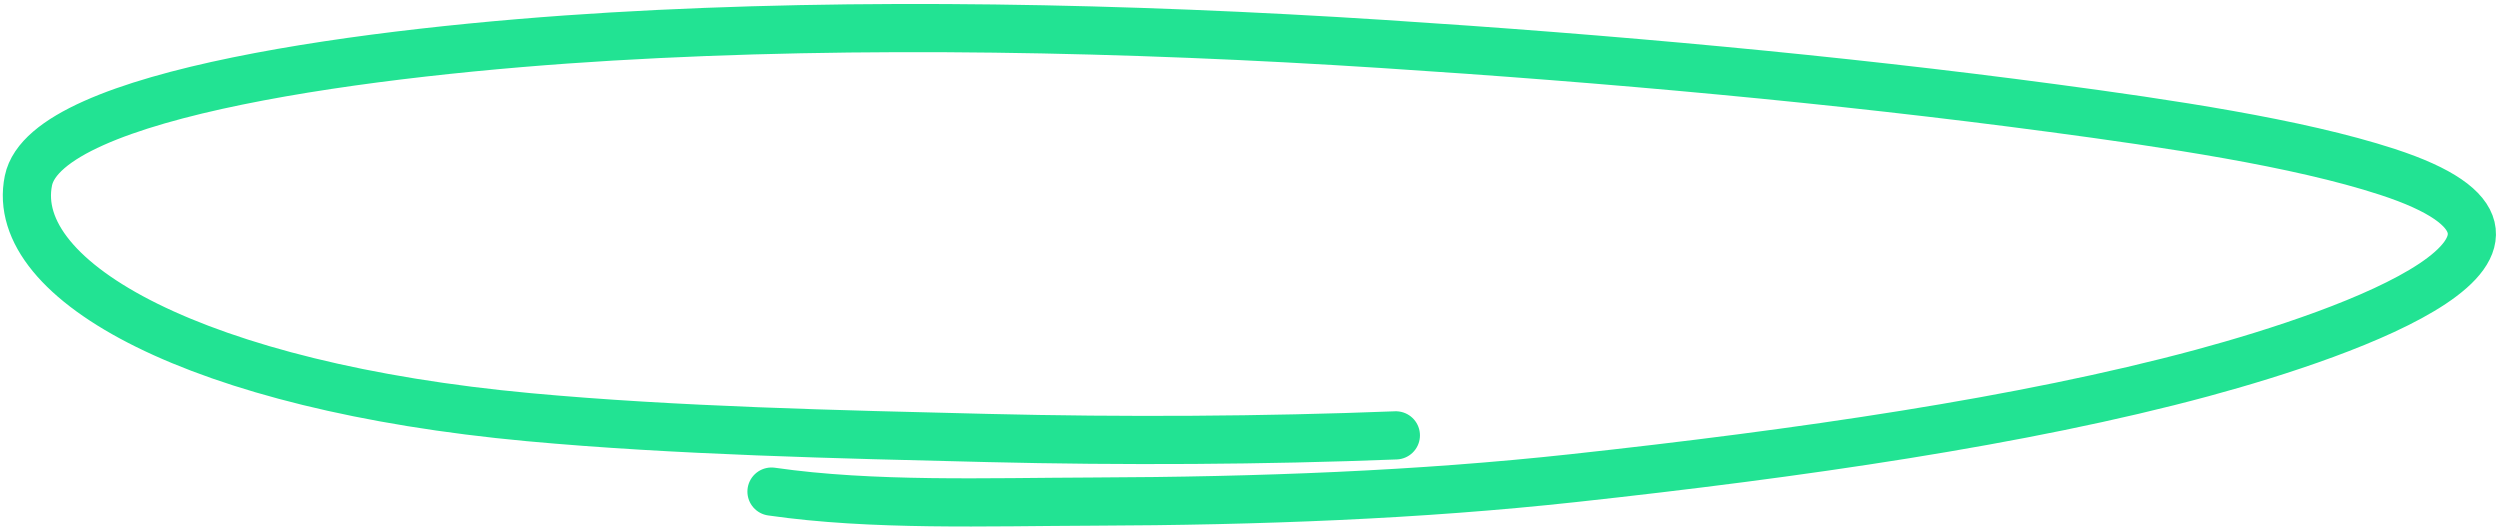 <svg width="467" height="99" viewBox="0 0 467 99" fill="none" xmlns="http://www.w3.org/2000/svg">
<path d="M260.747 81.326C236.088 82.292 209.811 82.436 184.494 81.818C156.654 81.139 126.227 80.464 98.77 77.927C37.072 72.225 1.453 52.637 5.306 33.749C8.649 17.359 69.891 9.455 114.186 6.827C160.412 4.084 210.635 5.132 258.351 8.216C300.619 10.949 342.878 14.77 383.428 20.191C404.676 23.031 429.12 26.614 445.964 32.108C486.466 45.317 439.515 62.07 411.339 69.683C377.903 78.718 335.933 84.734 293.879 89.317C265.043 92.459 235.38 93.594 204.094 93.698C184.351 93.763 163.002 94.55 144.115 91.828" stroke="#22E393" stroke-width="9" stroke-linecap="round"/>
</svg>
